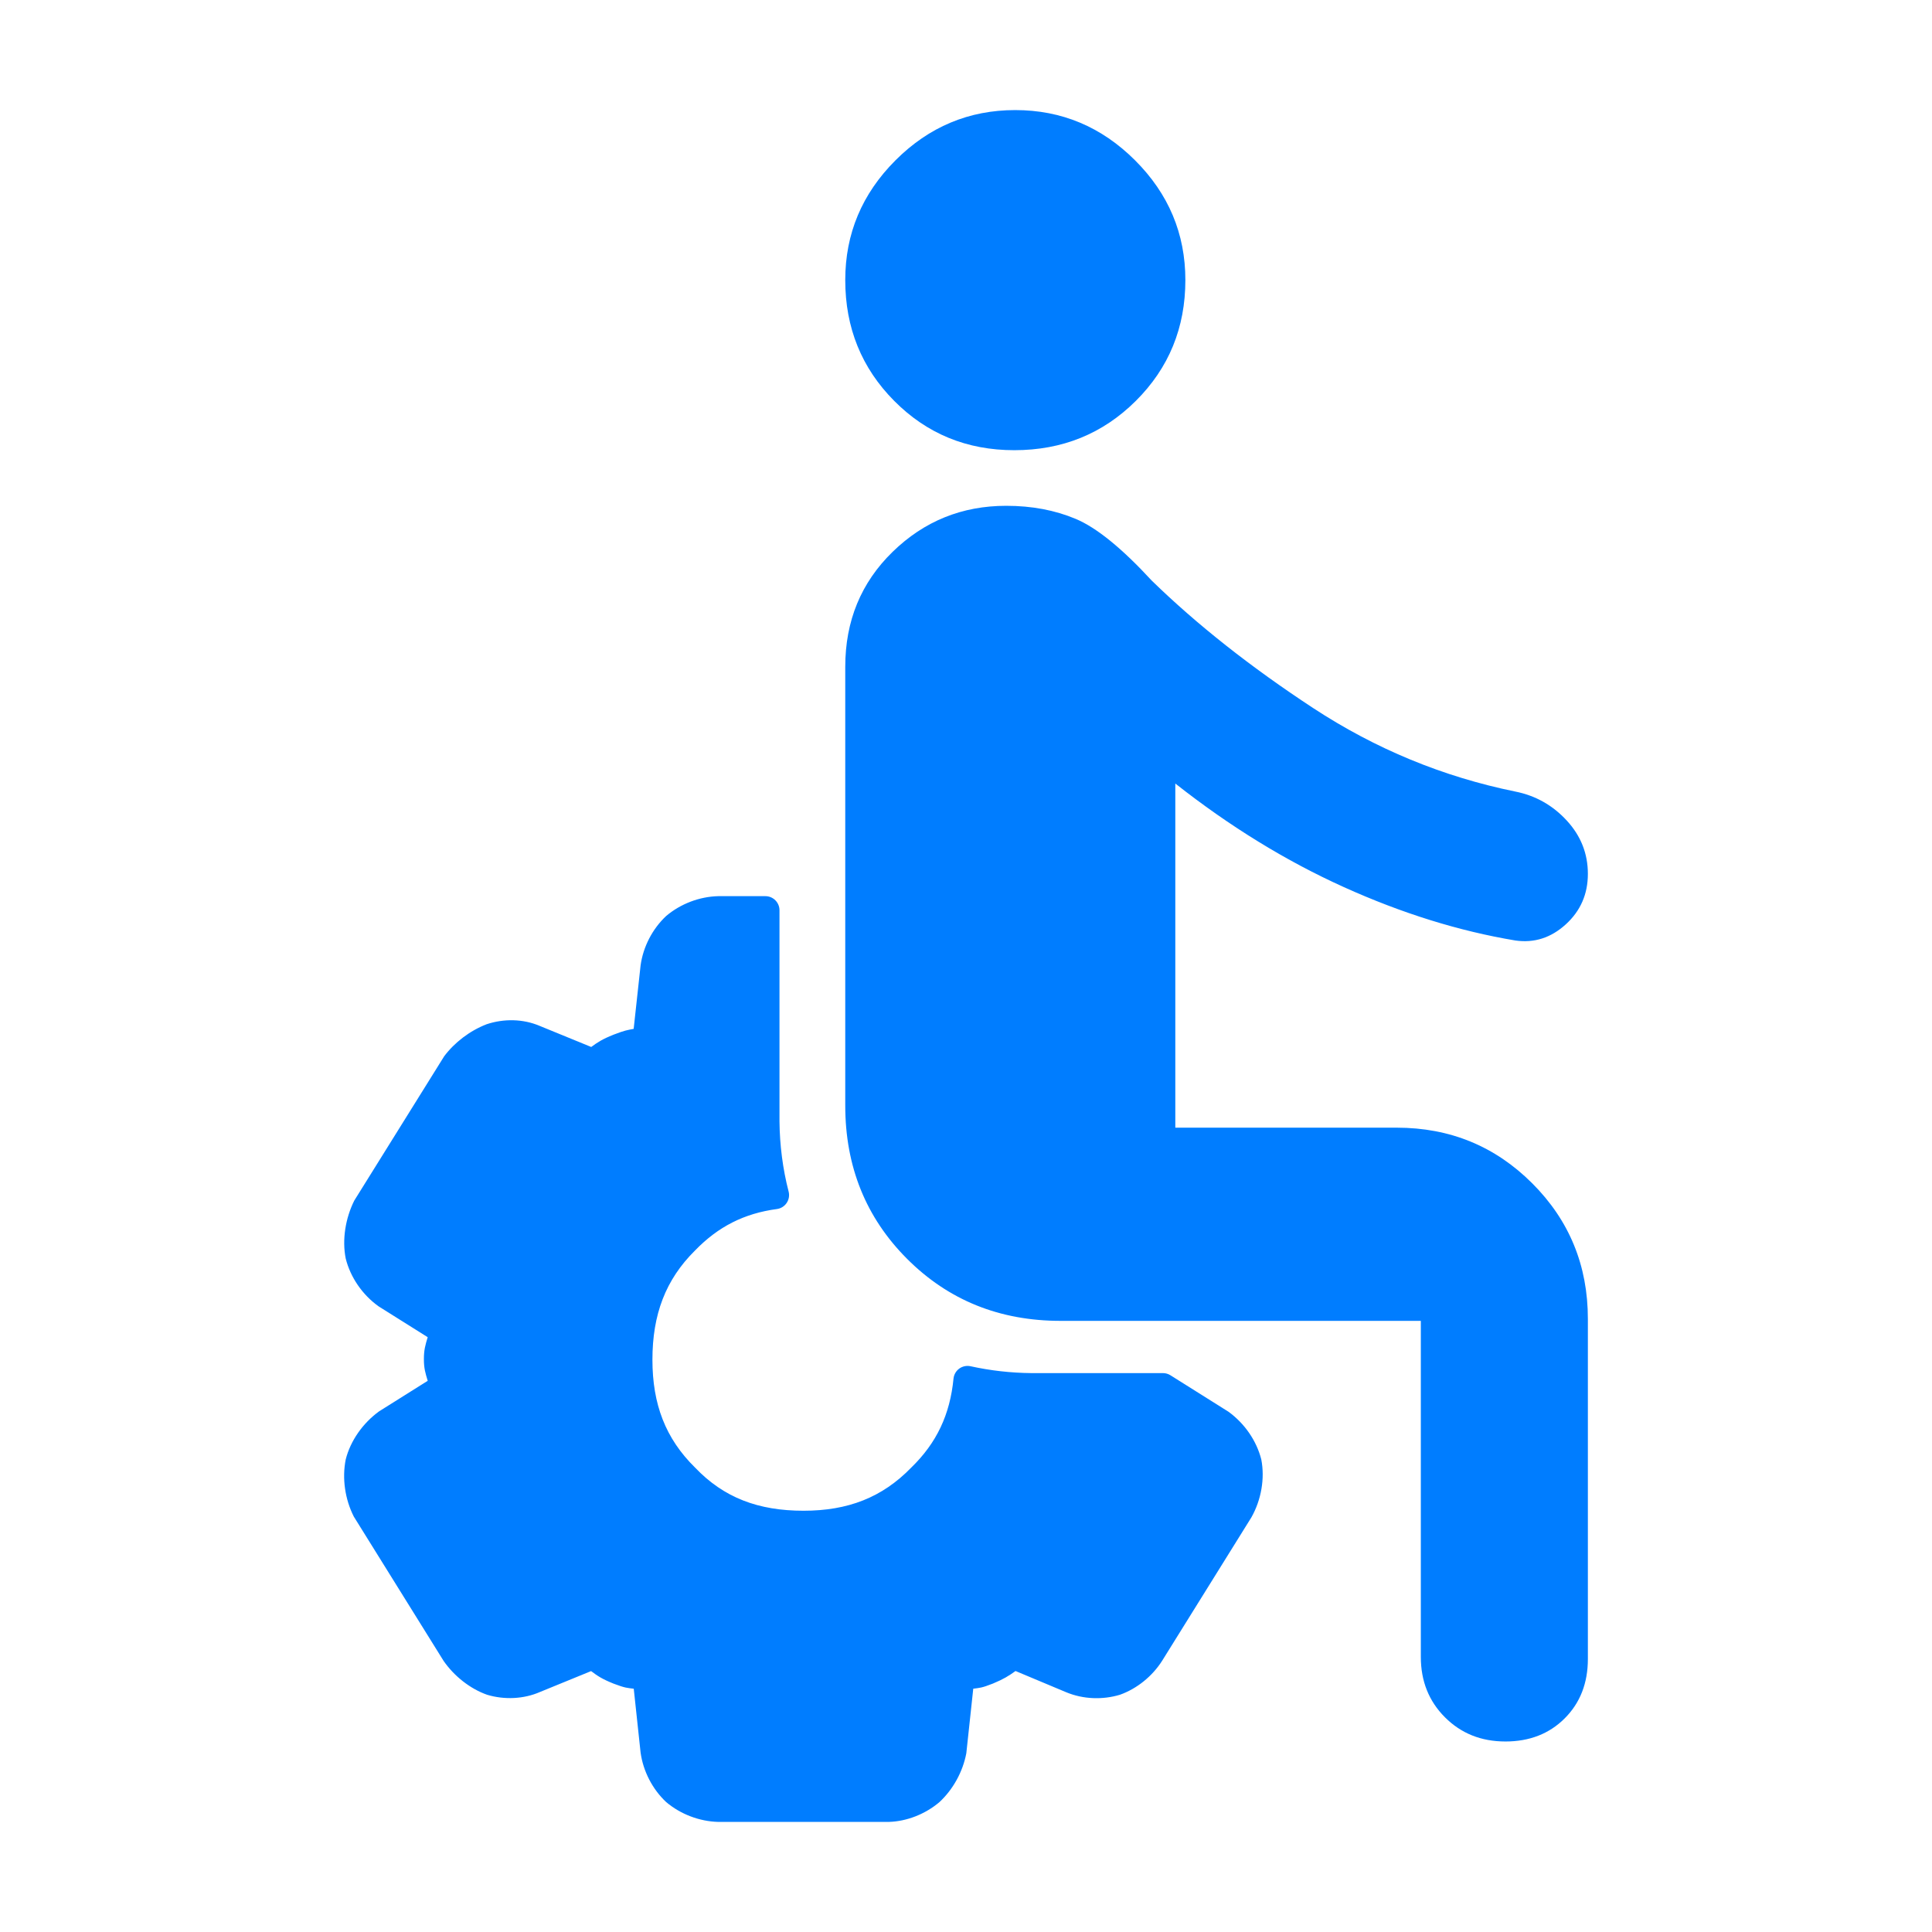<svg height="48" viewBox="0 -960 960 960" width="48" xmlns="http://www.w3.org/2000/svg"><path fill="rgb(0, 125, 255)" d="m504.002-736.3c-23.567 0-43.457-8.16-59.67-24.5-16.22-16.33-24.33-36.34-24.33-60.04 0-23.02 8.32-42.86 24.96-59.5s36.473-24.96 59.5-24.96 42.873 8.32 59.54 24.96 25 36.48 25 59.5c0 23.7-8.207 43.71-24.62 60.04-16.413 16.34-36.54 24.5-60.38 24.5zm244 641.633c-12 0-22-4-30-12.003-8-8-12-18-12-30v-167h-179c-30.307 0-55.717-10.26-76.23-30.77s-30.77-45.92-30.77-76.23v-218c0-22.78 7.833-41.81 23.5-57.09s34.5-22.91 56.5-22.91c12.667 0 24.167 2.16 34.5 6.5 10.333 4.33 22.937 14.56 37.81 30.69 22.46 21.87 49.19 42.97 80.19 63.31 31 20.33 64.5 34.16 100.5 41.5 10 2 18.5 6.79 25.5 14.38s10.5 16.42 10.5 26.5-3.667 18.45-11 25.12-15.667 9.33-25 8c-28-4.67-56.407-13.51-85.22-26.52s-56.74-30.17-83.78-51.48v171h110c26.467 0 48.917 9.22 67.35 27.65s27.65 40.88 27.65 67.35v169c0 12-3.833 21.83-11.5 29.5-7.667 7.673-17.5 11.503-29.5 11.503zm-391.124 39.963c-9.324-.231-18.719-3.824-25.843-9.838-6.836-6.392-11.477-15.381-12.736-24.679l-3.391-31.659c-3.29-.42-4.191-.32-10.027-2.53-5.722-2.3-7.904-3.78-11.171-6.23l-25.29 10.34c-8.114 3.58-17.774 4.01-26.39 1.42-8.494-3-16.386-9.3-21.599-16.81l-44.625-71.72c-4.414-8.69-5.875-19.04-4.024-28.37 2.33-9.29 8.5-18.04 16.562-23.91l24.185-15.19c-1.172-3.91-1.898-6.16-1.898-10.77 0-4.56.687-6.91 1.893-10.9l-24.367-15.31c-8.125-5.78-14.066-14.52-16.375-23.8-1.85-9.33-.147-19.96 4.252-28.77l44.676-71.71c5.177-6.89 12.763-12.7 21.1-15.92 8.73-2.89 18.176-2.63 26.231.77l25.733 10.53c3.229-2.36 5.381-3.82 11.119-6.12 5.61-2.15 6.736-2.26 9.975-2.88l3.433-31.48c1.262-9.29 5.901-18.24 12.735-24.62 7.138-6.04 16.527-9.61 25.842-9.84h23.444c3.866 0 7 3.14 7 7v104.96c.12 11.7 1.616 23.57 4.541 34.83.496 1.92.149 3.97-.953 5.62-1.102 1.66-2.856 2.77-4.823 3.05-16.327 2.18-29.226 8.75-40.708 20.59-14.708 14.55-21.19 31.89-21.19 54.29 0 22.1 6.496 39.17 21.201 53.61 14.265 14.95 31.384 21.43 53.865 21.43 22.02 0 39.072-6.52 53.589-21.49 12.567-12.21 19.221-26.28 20.958-44.22.213-1.97 1.256-3.77 2.868-4.93s3.642-1.58 5.583-1.16c9.915 2.18 20.051 3.31 30.103 3.41h65.515c1.317 0 2.608.38 3.723 1.08l28.851 18.13c8.047 5.86 13.946 14.44 16.29 23.73 1.822 9.41-.003 20.02-4.929 28.75l-44.341 71.24c-4.804 7.6-12.439 13.86-20.979 16.9-8.613 2.59-18.258 2.27-26.742-1.27l-25.13-10.53c-3.412 2.45-5.829 3.98-11.221 6.23-5.655 2.23-6.544 2.12-9.788 2.56l-3.447 32.075c-1.731 9.181-6.565 17.965-13.362 24.283-7.092 6-16.261 9.584-25.16 9.828z"/></svg>
